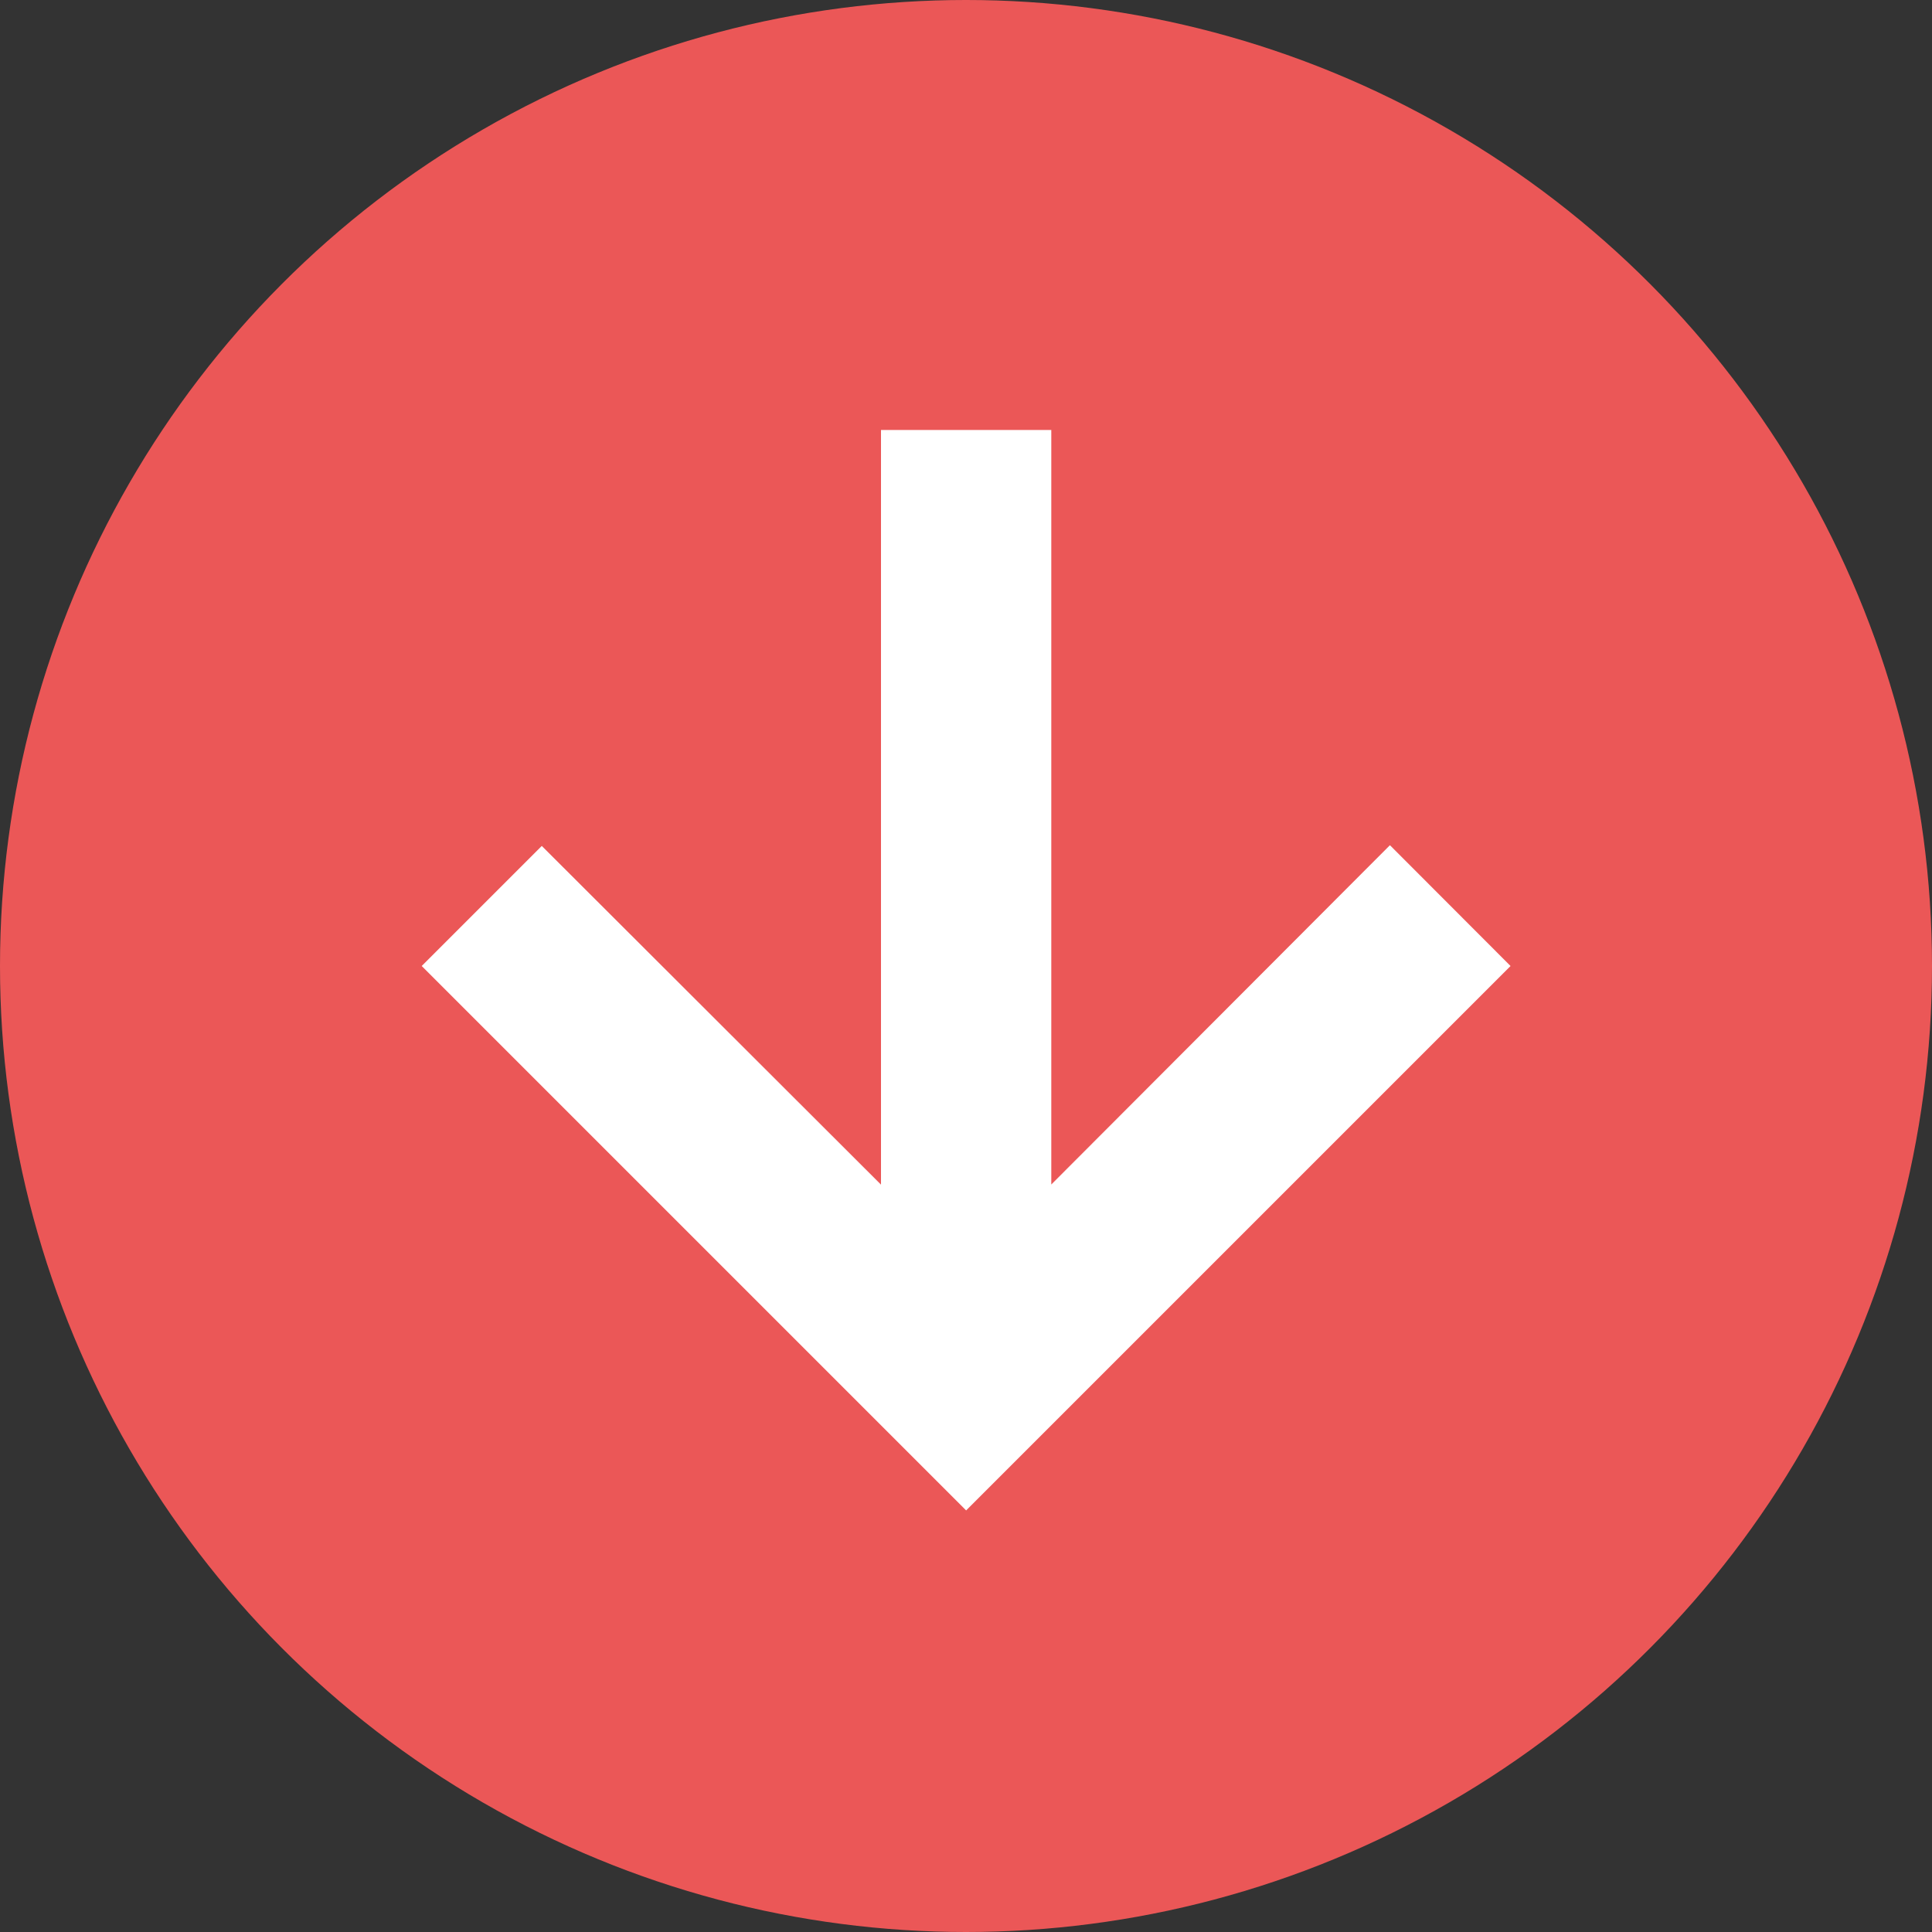 <svg width="14" height="14" viewBox="0 0 14 14" fill="none" xmlns="http://www.w3.org/2000/svg">
<rect x="0" y="0" width="14" height="14" fill="#333333" stroke="none"/>
<circle cx="7" cy="7" r="7" fill="#EB5757"/>
<path d="M3.268 7L3.926 6.342L6.534 8.946V3.266H7.468V8.946L10.072 6.337L10.734 7L7.001 10.733L3.268 7Z" fill="white" stroke="white" stroke-width="0.3"/>
</svg>
